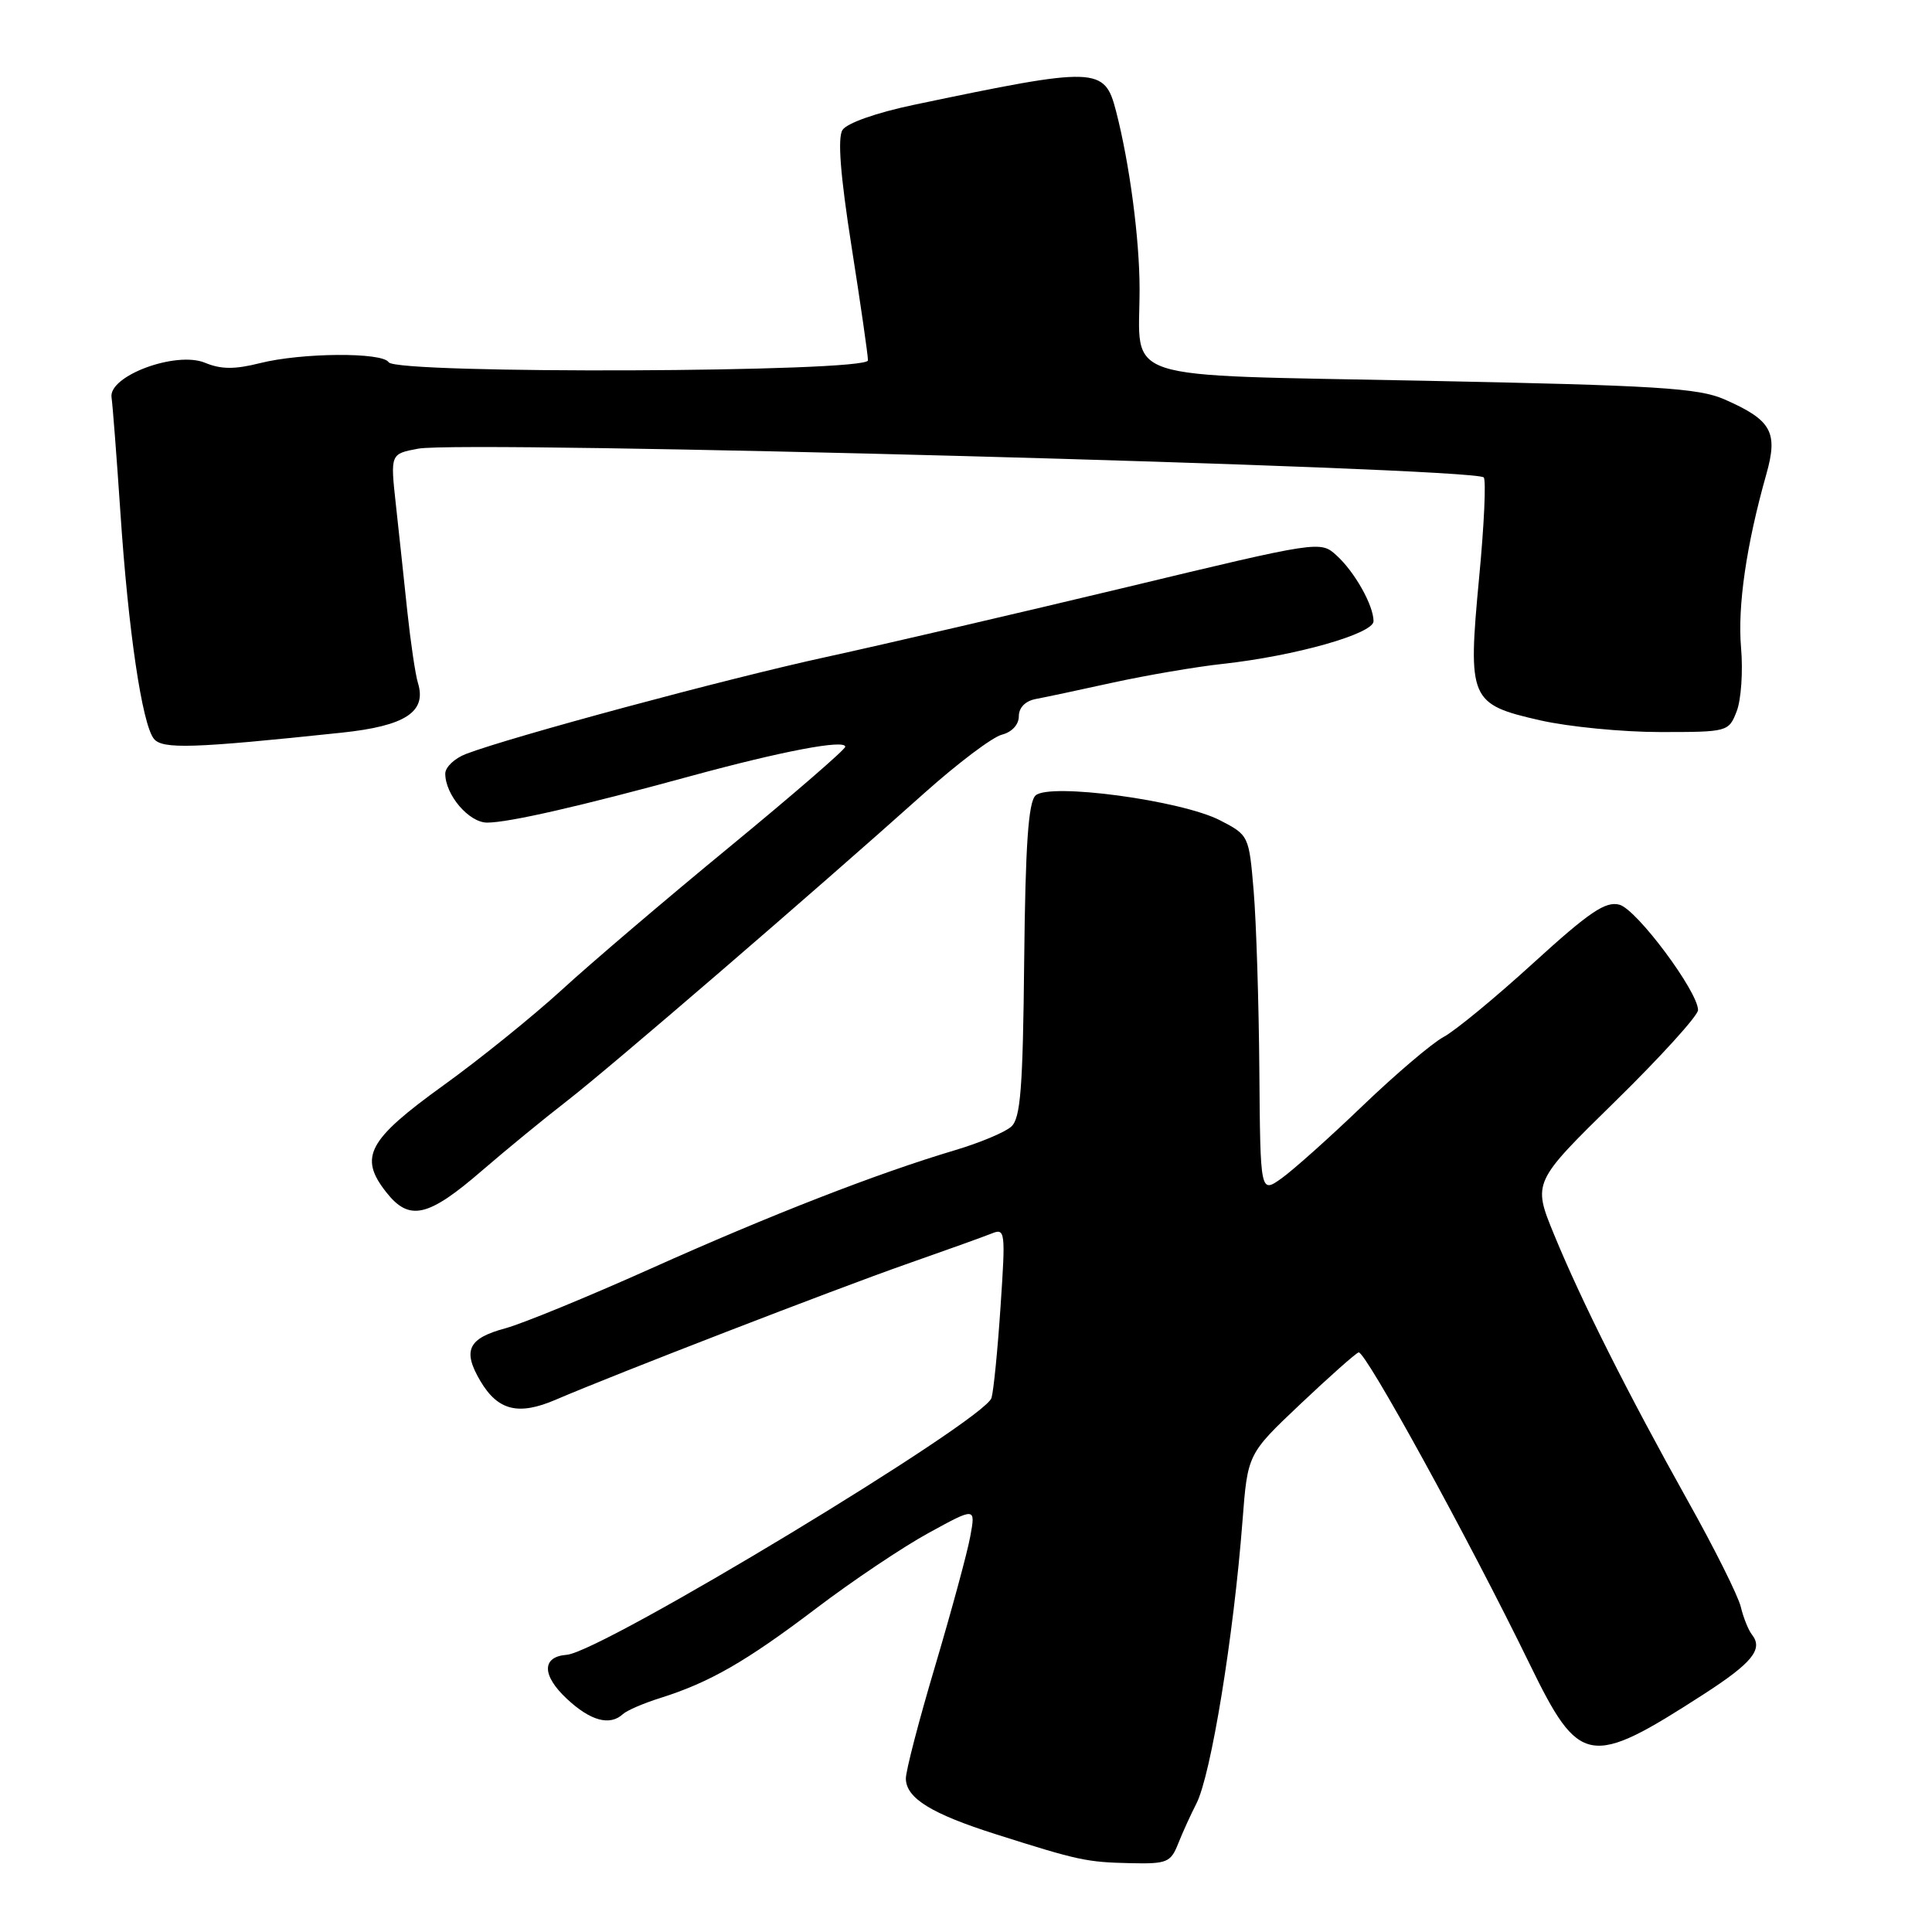 <?xml version="1.0" encoding="UTF-8" standalone="no"?>
<!DOCTYPE svg PUBLIC "-//W3C//DTD SVG 1.1//EN" "http://www.w3.org/Graphics/SVG/1.1/DTD/svg11.dtd" >
<svg xmlns="http://www.w3.org/2000/svg" xmlns:xlink="http://www.w3.org/1999/xlink" version="1.1" viewBox="0 0 256 256">
 <g >
 <path fill="currentColor"
d=" M 156.13 244.25 C 156.73 242.74 157.81 240.38 158.52 239.00 C 160.46 235.24 163.46 216.86 164.64 201.50 C 165.32 192.66 165.32 192.66 172.27 186.08 C 176.10 182.46 179.58 179.36 180.02 179.20 C 180.86 178.88 194.61 203.92 202.66 220.44 C 209.29 234.05 210.58 234.28 225.74 224.50 C 232.17 220.35 233.65 218.53 232.16 216.62 C 231.67 216.01 231.00 214.33 230.66 212.90 C 230.31 211.46 227.17 205.16 223.66 198.90 C 215.64 184.54 209.57 172.46 205.92 163.58 C 203.08 156.66 203.08 156.66 214.04 145.92 C 220.07 140.01 225.00 134.57 225.00 133.84 C 224.99 131.38 216.89 120.51 214.59 119.88 C 212.76 119.38 210.62 120.82 203.19 127.59 C 198.16 132.18 192.80 136.60 191.27 137.41 C 189.75 138.23 184.93 142.33 180.57 146.51 C 176.21 150.70 171.37 155.02 169.82 156.13 C 167.00 158.14 167.00 158.14 166.87 141.82 C 166.80 132.84 166.46 122.17 166.12 118.09 C 165.50 110.73 165.48 110.67 161.67 108.70 C 156.54 106.05 139.02 103.69 137.21 105.41 C 136.26 106.32 135.87 112.00 135.71 127.29 C 135.54 144.17 135.23 148.18 134.00 149.28 C 133.18 150.03 129.80 151.44 126.50 152.42 C 116.28 155.46 102.15 160.96 86.25 168.09 C 77.86 171.85 69.18 175.41 66.95 176.01 C 62.02 177.34 61.26 178.94 63.65 182.99 C 65.97 186.91 68.69 187.59 73.61 185.48 C 81.50 182.09 110.79 170.77 120.00 167.54 C 125.22 165.71 130.35 163.87 131.39 163.45 C 133.20 162.71 133.25 163.14 132.58 173.09 C 132.20 178.82 131.66 184.28 131.38 185.23 C 130.51 188.21 79.73 218.92 75.09 219.27 C 71.77 219.52 71.78 221.99 75.10 225.09 C 78.24 228.03 80.81 228.73 82.55 227.12 C 83.07 226.64 85.30 225.68 87.50 224.99 C 94.02 222.94 98.88 220.15 108.13 213.13 C 112.94 209.48 119.66 204.97 123.07 203.11 C 129.28 199.71 129.28 199.71 128.56 203.61 C 128.17 205.75 126.08 213.43 123.93 220.69 C 121.77 227.94 120.01 234.69 120.03 235.69 C 120.08 238.28 123.42 240.34 132.00 243.06 C 142.93 246.53 143.98 246.75 149.77 246.88 C 154.64 246.99 155.13 246.79 156.13 244.25 Z  M 63.94 155.05 C 67.00 152.41 72.04 148.27 75.14 145.87 C 80.83 141.46 107.69 118.33 122.50 105.07 C 126.90 101.14 131.51 97.66 132.75 97.35 C 134.08 97.01 135.00 96.02 135.00 94.91 C 135.00 93.76 135.87 92.88 137.25 92.62 C 138.49 92.39 143.10 91.41 147.50 90.44 C 151.90 89.48 158.43 88.36 162.00 87.97 C 171.61 86.92 182.00 83.98 182.00 82.31 C 182.00 80.21 179.49 75.75 177.07 73.57 C 174.96 71.65 174.75 71.68 149.22 77.82 C 135.07 81.21 117.20 85.37 109.50 87.05 C 96.31 89.92 67.79 97.60 61.75 99.90 C 60.24 100.48 59.00 101.65 59.00 102.51 C 59.00 105.33 62.14 109.00 64.55 109.00 C 67.40 109.00 76.95 106.82 91.50 102.84 C 103.59 99.54 112.00 97.94 112.00 98.95 C 112.00 99.31 105.10 105.28 96.67 112.22 C 88.23 119.16 78.22 127.69 74.42 131.18 C 70.61 134.66 63.56 140.36 58.75 143.82 C 48.74 151.04 47.52 153.31 51.15 157.94 C 54.23 161.88 56.70 161.32 63.94 155.05 Z  M 45.30 97.08 C 53.71 96.19 56.56 94.33 55.38 90.50 C 55.04 89.40 54.41 85.12 53.97 81.00 C 53.54 76.88 52.85 70.49 52.45 66.82 C 51.72 60.14 51.72 60.14 55.42 59.45 C 61.45 58.32 195.27 61.93 196.60 63.26 C 196.93 63.59 196.66 69.57 195.99 76.55 C 194.47 92.71 194.73 93.32 204.09 95.45 C 207.83 96.30 214.98 97.00 219.97 97.00 C 228.95 97.00 229.06 96.97 230.12 94.25 C 230.71 92.74 230.97 88.96 230.70 85.85 C 230.22 80.32 231.40 72.20 234.05 62.83 C 235.63 57.24 234.74 55.66 228.50 52.92 C 225.05 51.41 219.56 51.07 188.67 50.45 C 147.51 49.62 151.00 50.74 151.00 38.30 C 151.00 31.69 149.68 21.69 147.89 14.76 C 146.36 8.82 145.41 8.79 121.05 13.90 C 116.11 14.94 112.20 16.32 111.63 17.23 C 110.97 18.28 111.35 23.22 112.83 32.64 C 114.03 40.26 115.01 47.06 115.01 47.75 C 115.00 49.35 52.48 49.59 51.50 48.00 C 50.67 46.65 39.96 46.73 34.44 48.12 C 31.10 48.96 29.29 48.95 27.17 48.07 C 23.33 46.48 14.35 49.80 14.78 52.66 C 14.93 53.67 15.46 60.58 15.96 68.00 C 17.00 83.57 18.82 95.89 20.38 97.88 C 21.49 99.30 25.53 99.17 45.30 97.08 Z "/>
</g>
</svg>
